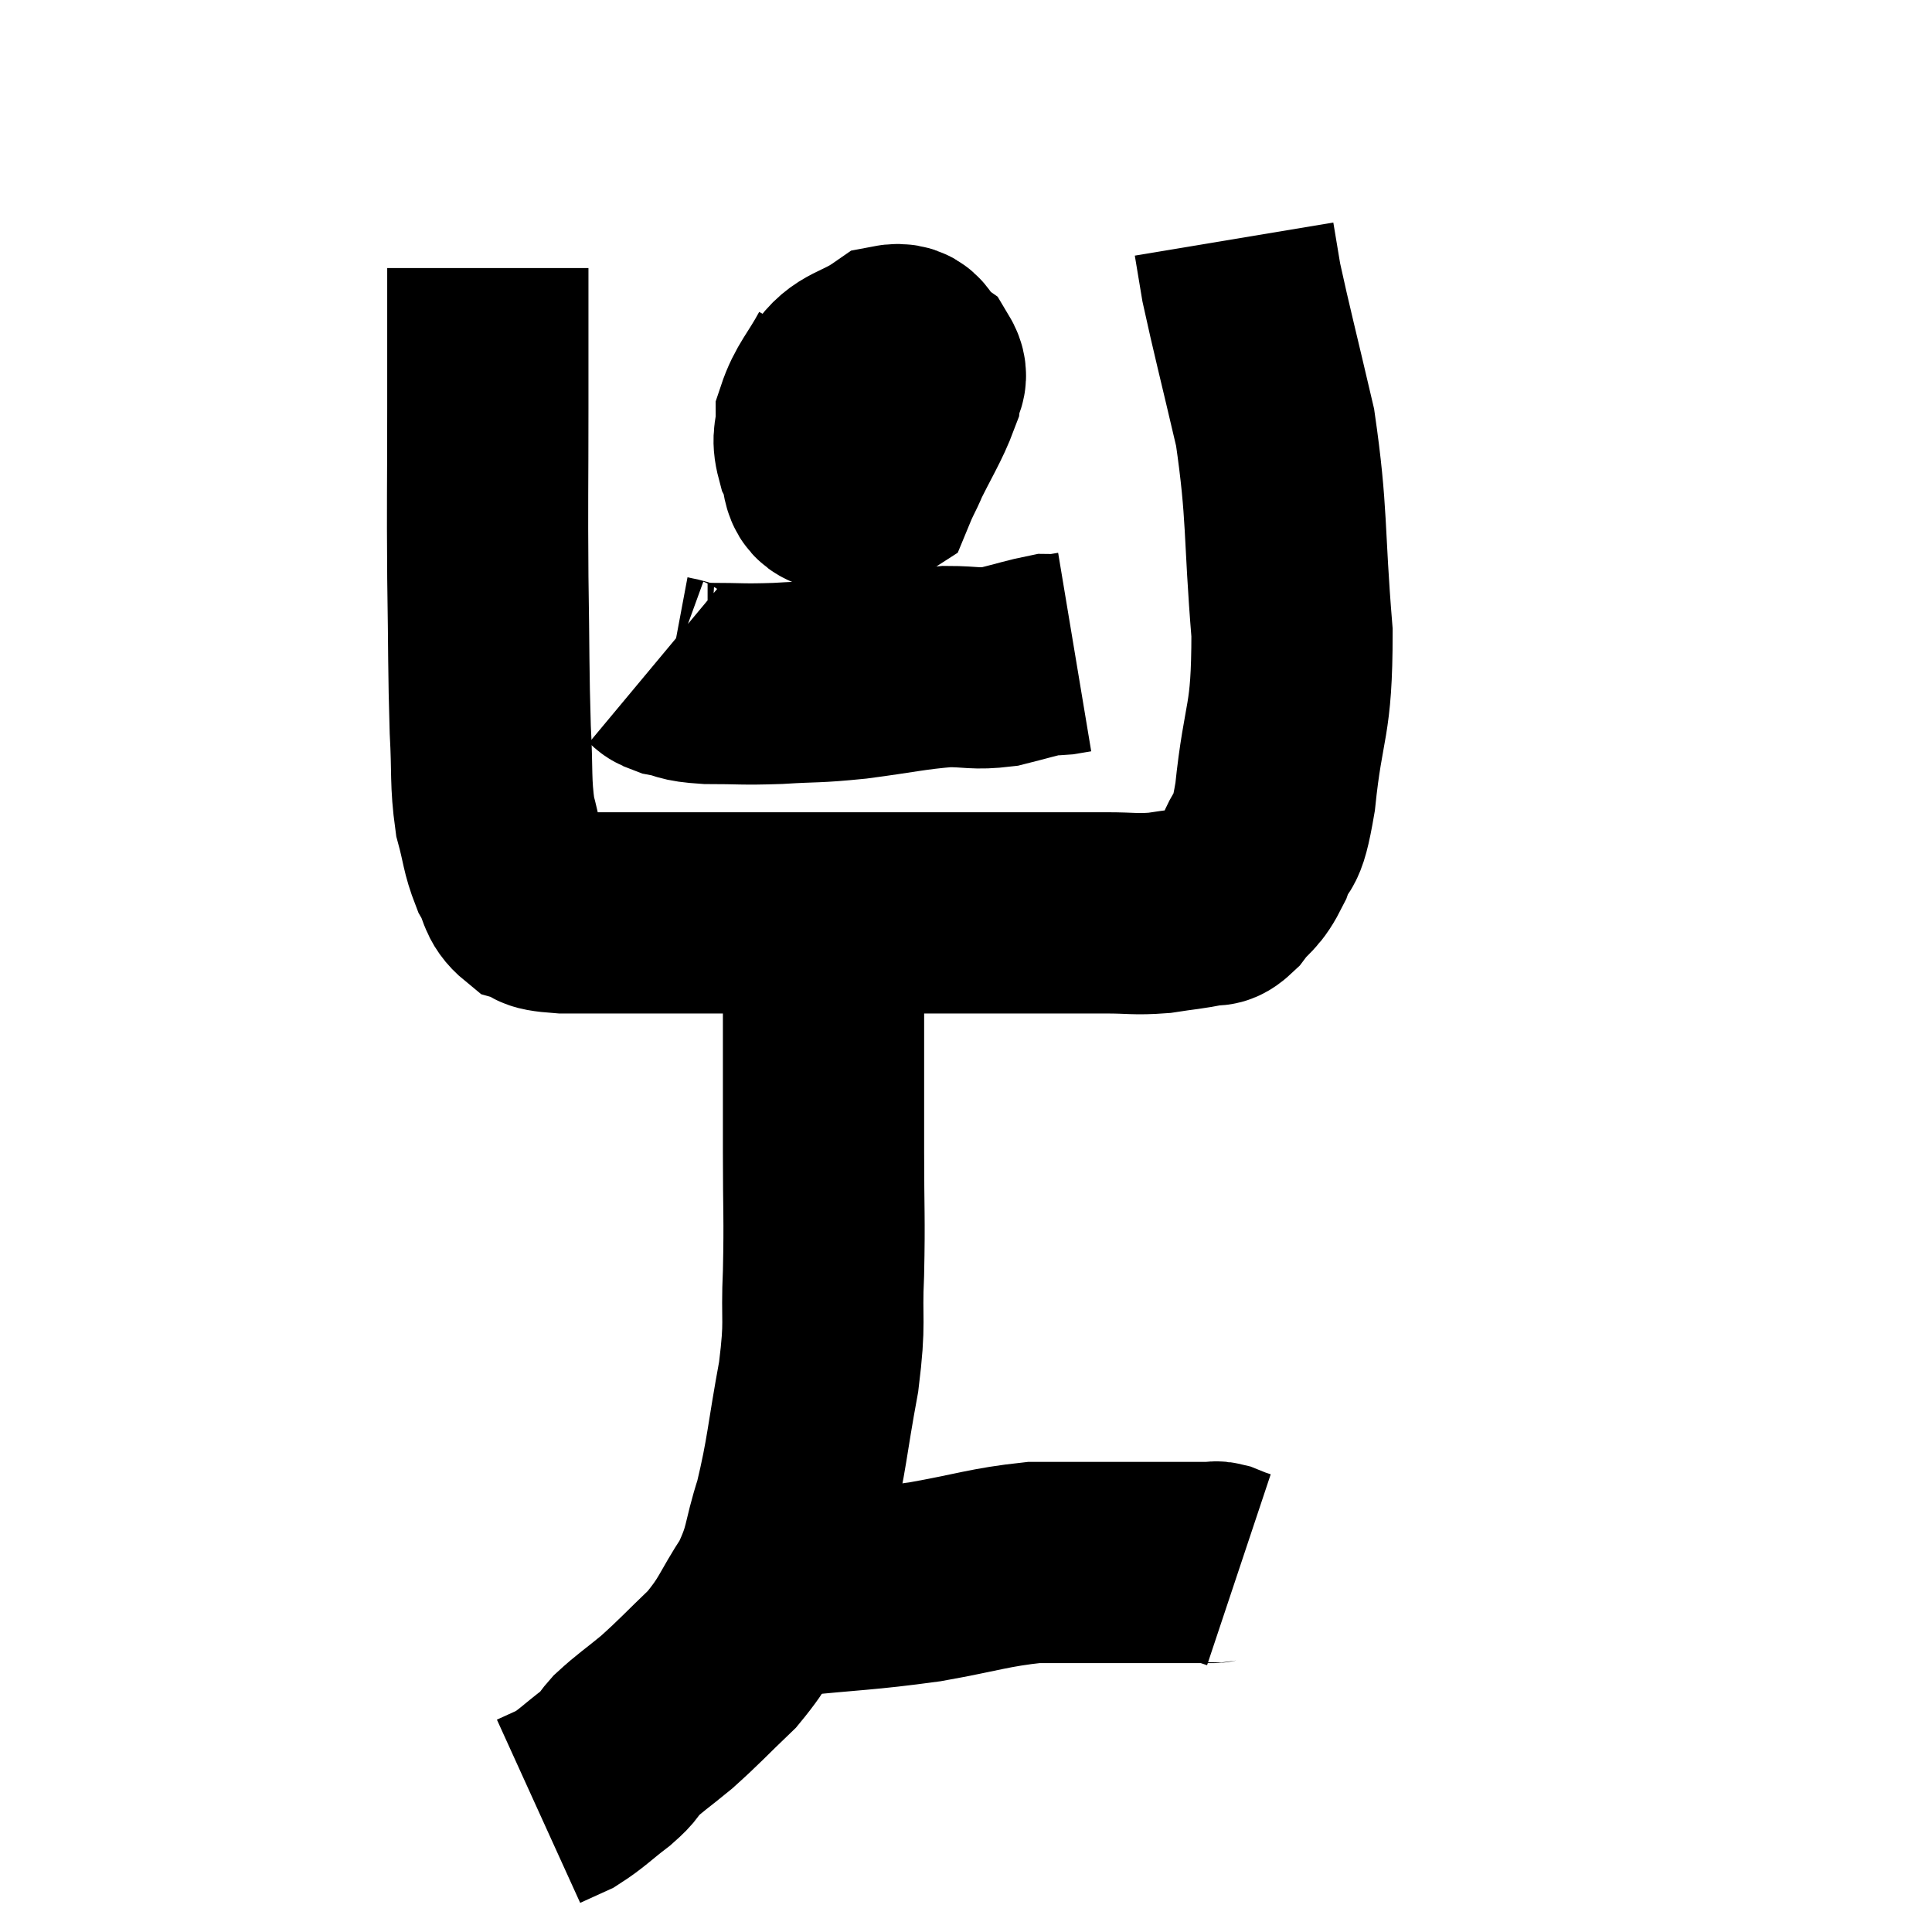 <svg width="48" height="48" viewBox="0 0 48 48" xmlns="http://www.w3.org/2000/svg"><path d="M 12.12 6.66 C 12.12 8.4, 12.12 8.22, 12.12 10.14 C 12.12 12.24, 12.105 12.345, 12.12 14.34 C 12.15 16.23, 12.135 16.635, 12.18 18.12 C 12.24 19.2, 12.18 19.41, 12.3 20.28 C 12.48 20.94, 12.45 21.06, 12.66 21.6 C 12.9 22.02, 12.81 22.17, 13.14 22.44 C 13.56 22.56, 13.14 22.62, 13.98 22.68 C 15.24 22.68, 15.165 22.68, 16.5 22.68 C 17.91 22.68, 18.075 22.68, 19.32 22.68 C 20.4 22.68, 20.415 22.68, 21.48 22.68 C 22.53 22.68, 22.56 22.68, 23.58 22.68 C 24.57 22.68, 24.585 22.68, 25.56 22.68 C 26.52 22.68, 26.67 22.68, 27.48 22.68 C 28.14 22.68, 28.185 22.725, 28.8 22.68 C 29.37 22.59, 29.535 22.59, 29.94 22.5 C 30.18 22.41, 30.12 22.605, 30.42 22.32 C 30.78 21.84, 30.825 21.99, 31.14 21.36 C 31.41 20.58, 31.44 21.21, 31.68 19.8 C 31.89 17.76, 32.1 18.015, 32.1 15.72 C 31.89 13.17, 31.995 12.795, 31.68 10.62 C 31.26 8.82, 31.095 8.19, 30.84 7.02 C 30.75 6.48, 30.705 6.21, 30.66 5.94 C 30.66 5.94, 30.66 5.94, 30.66 5.94 L 30.66 5.94" fill="none" stroke="black" stroke-width="5"></path><path d="M 21.06 8.94 C 20.67 9.66, 20.475 9.795, 20.28 10.38 C 20.28 10.83, 20.16 10.83, 20.28 11.28 C 20.52 11.73, 20.325 12.12, 20.76 12.18 C 21.39 11.85, 21.495 12.12, 22.02 11.52 C 22.44 10.65, 22.635 10.38, 22.86 9.78 C 22.89 9.45, 23.1 9.42, 22.92 9.12 C 22.53 8.85, 22.68 8.475, 22.14 8.58 C 21.45 9.06, 21.135 8.97, 20.76 9.54 C 20.7 10.2, 20.58 10.29, 20.64 10.86 C 20.82 11.34, 20.715 11.52, 21 11.82 C 21.39 11.94, 21.48 12.255, 21.78 12.06 C 21.99 11.55, 22.095 11.475, 22.2 11.04 C 22.2 10.68, 22.29 10.59, 22.2 10.32 C 22.02 10.14, 22.275 10.02, 21.84 9.96 L 20.46 10.08" fill="none" stroke="black" stroke-width="5"></path><path d="M 16.26 16.5 C 16.44 16.65, 16.29 16.68, 16.62 16.8 C 17.1 16.89, 16.905 16.935, 17.58 16.98 C 18.45 16.98, 18.405 17.01, 19.32 16.98 C 20.28 16.92, 20.19 16.965, 21.24 16.86 C 22.38 16.71, 22.62 16.635, 23.52 16.56 C 24.18 16.56, 24.21 16.635, 24.84 16.56 C 25.44 16.41, 25.665 16.335, 26.04 16.26 C 26.19 16.26, 26.175 16.275, 26.34 16.26 L 26.7 16.2" fill="none" stroke="black" stroke-width="5"></path><path d="M 20.46 22.62 C 20.46 23.52, 20.46 23.49, 20.46 24.42 C 20.46 25.38, 20.46 25.29, 20.46 26.34 C 20.46 27.48, 20.46 27.3, 20.46 28.62 C 20.46 30.12, 20.49 30.225, 20.46 31.62 C 20.4 32.91, 20.52 32.745, 20.34 34.2 C 20.04 35.82, 20.055 36.12, 19.74 37.44 C 19.41 38.46, 19.53 38.535, 19.08 39.48 C 18.51 40.35, 18.57 40.455, 17.94 41.22 C 17.25 41.88, 17.16 42, 16.56 42.54 C 16.05 42.96, 15.915 43.035, 15.54 43.38 C 15.3 43.65, 15.435 43.59, 15.06 43.92 C 14.55 44.31, 14.46 44.43, 14.04 44.7 C 13.71 44.85, 13.545 44.925, 13.38 45 L 13.38 45" fill="none" stroke="black" stroke-width="5"></path><path d="M 18.54 39.6 C 19.02 39.63, 18.39 39.735, 19.5 39.66 C 21.24 39.48, 21.435 39.51, 22.98 39.3 C 24.33 39.06, 24.57 38.94, 25.68 38.82 C 26.55 38.82, 26.31 38.82, 27.42 38.82 C 28.77 38.82, 29.4 38.82, 30.12 38.82 C 30.21 38.82, 30.18 38.79, 30.3 38.82 C 30.45 38.88, 30.48 38.895, 30.6 38.94 L 30.78 39" fill="none" stroke="black" stroke-width="5"></path></svg>